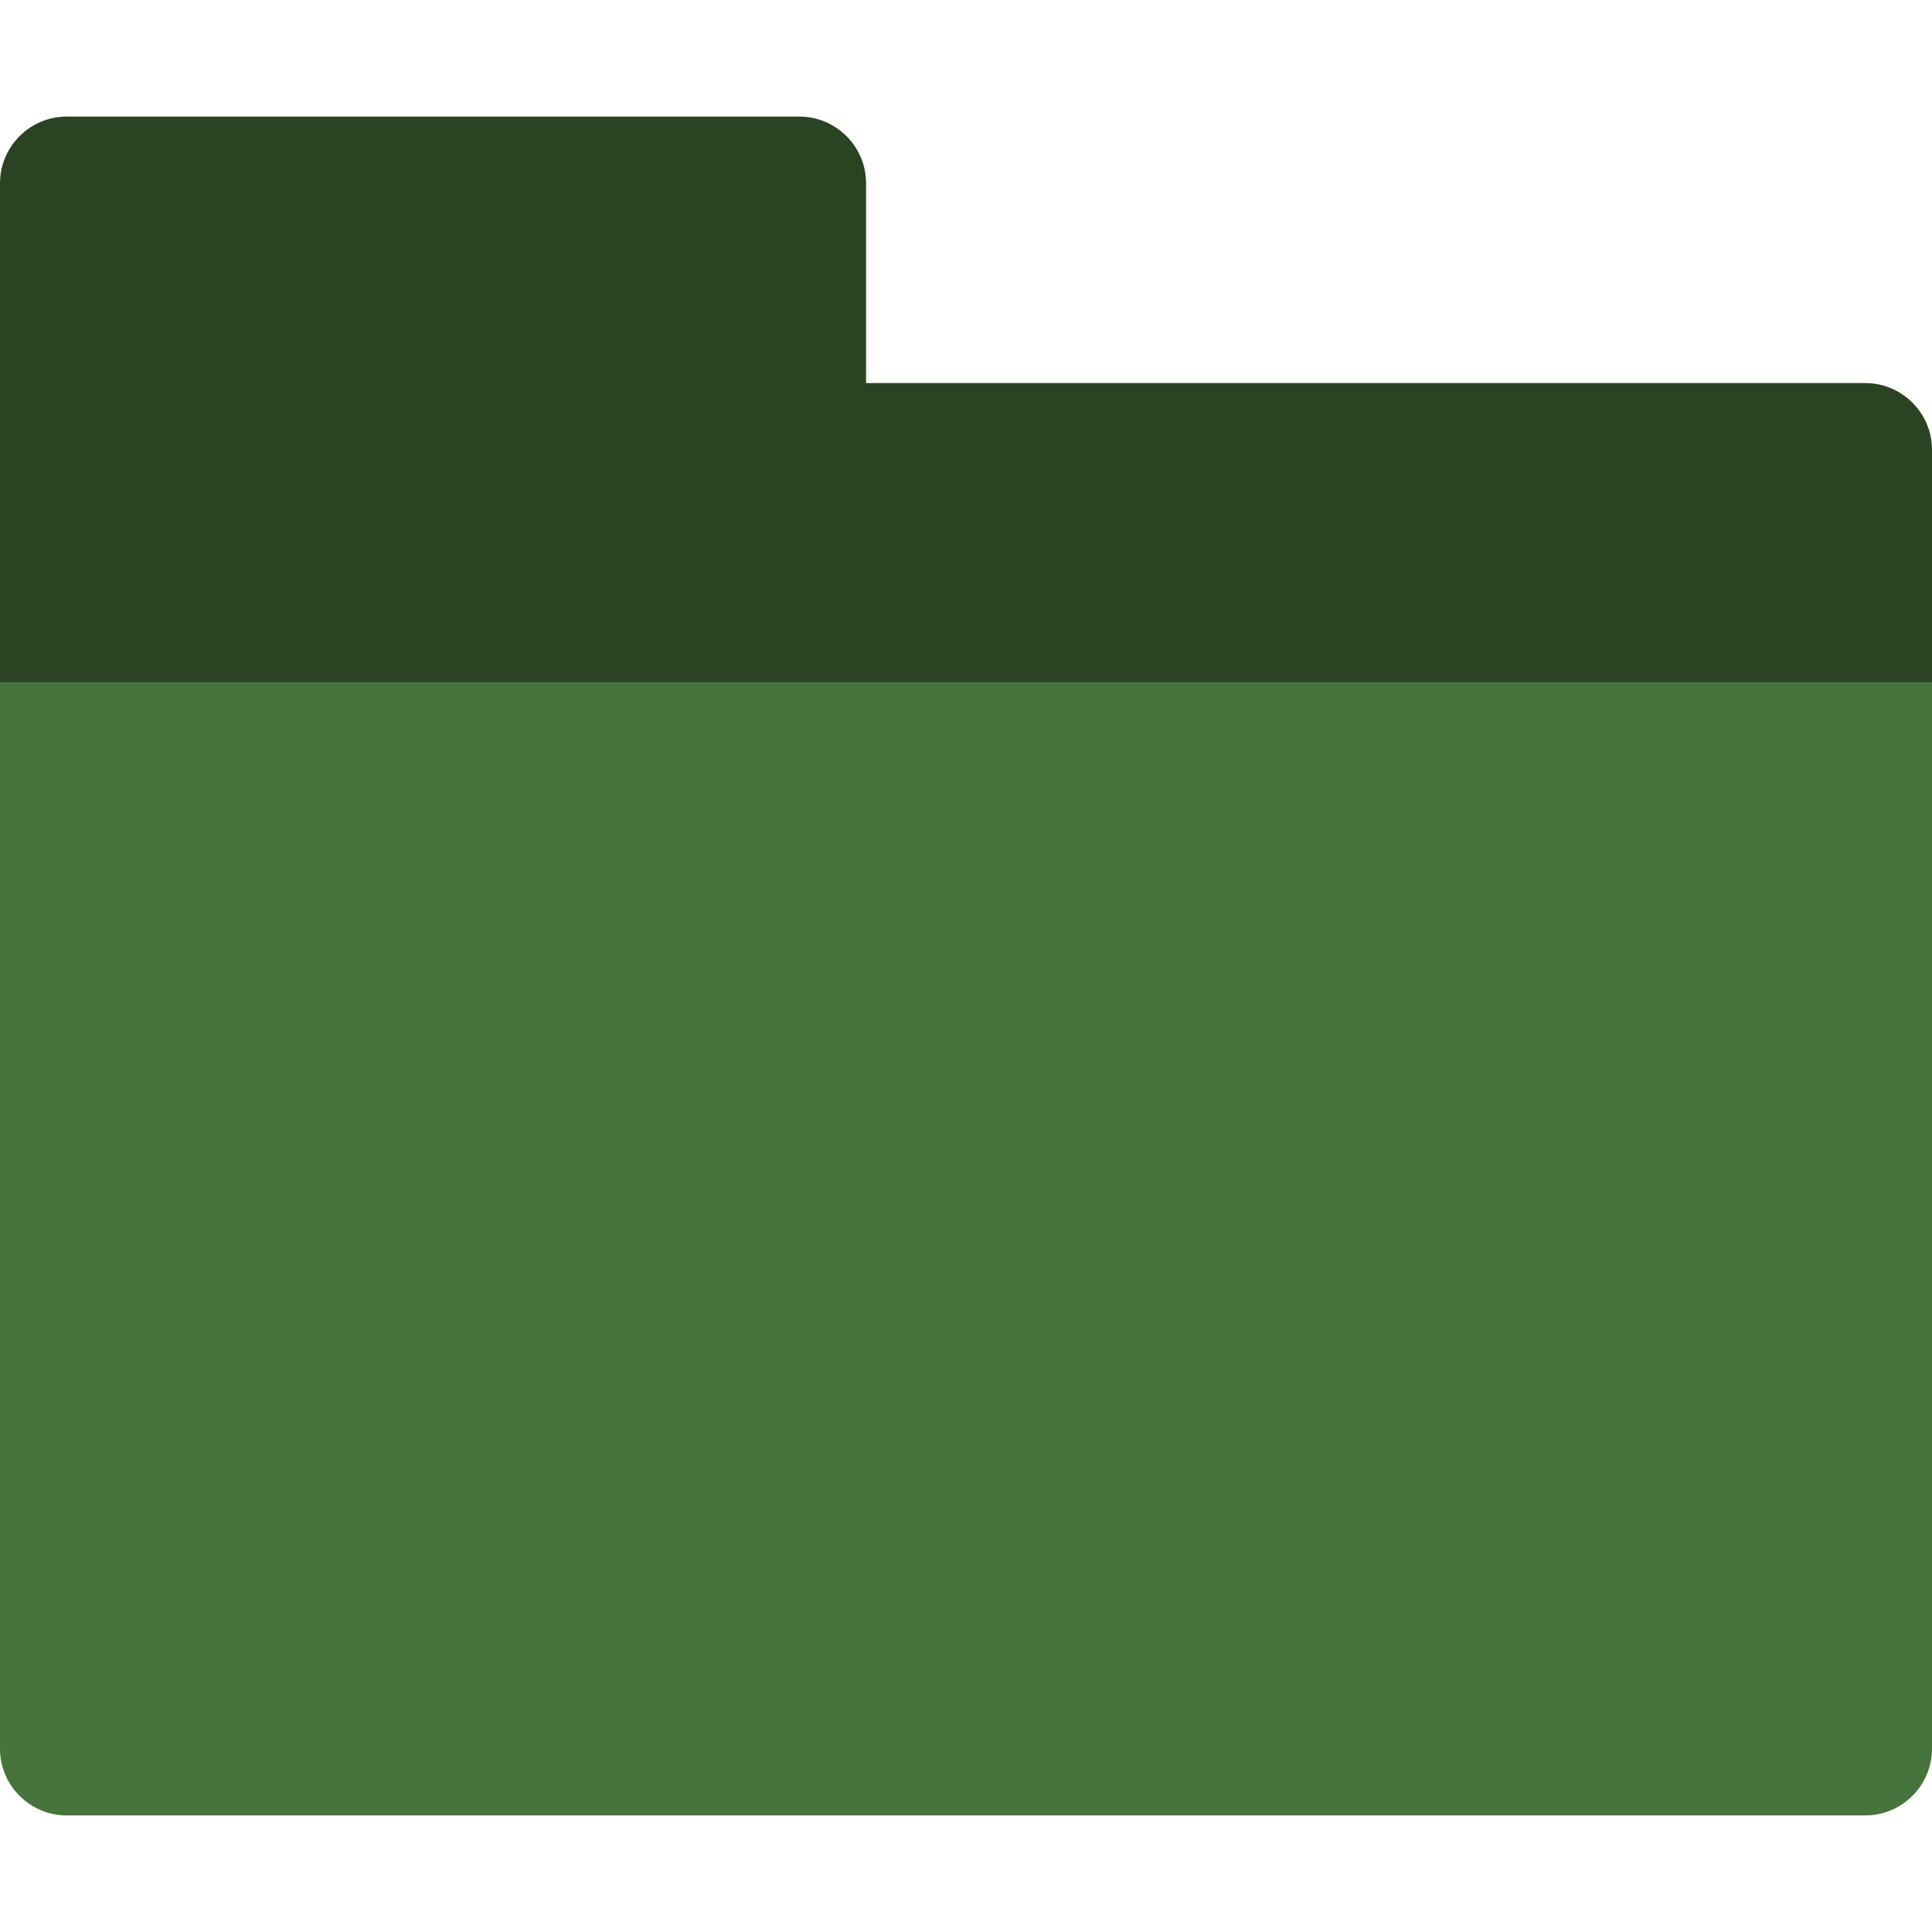 <?xml version="1.0" encoding="utf-8"?>
<!-- Generator: Adobe Illustrator 23.0.6, SVG Export Plug-In . SVG Version: 6.00 Build 0)  -->
<svg version="1.1" id="Capa_1" xmlns="http://www.w3.org/2000/svg" xmlns:xlink="http://www.w3.org/1999/xlink" x="0px" y="0px"
	 viewBox="0 0 58 58" style="enable-background:new 0 0 58 58;" xml:space="preserve">
<style type="text/css">
	.st0{fill:#46743C;}
	.st1{fill:#2A4423;}
</style>
<path class="st0" d="M56,54.5H2c-1.1,0-2-0.9-2-2v-32h58v32C58,53.6,57.1,54.5,56,54.5z"/>
<path class="st1" d="M26,11.5v-6c0-1.1-0.9-2-2-2H2c-1.1,0-2,0.9-2,2v5v10h58v-7c0-1.1-0.9-2-2-2H26z"/>
</svg>
